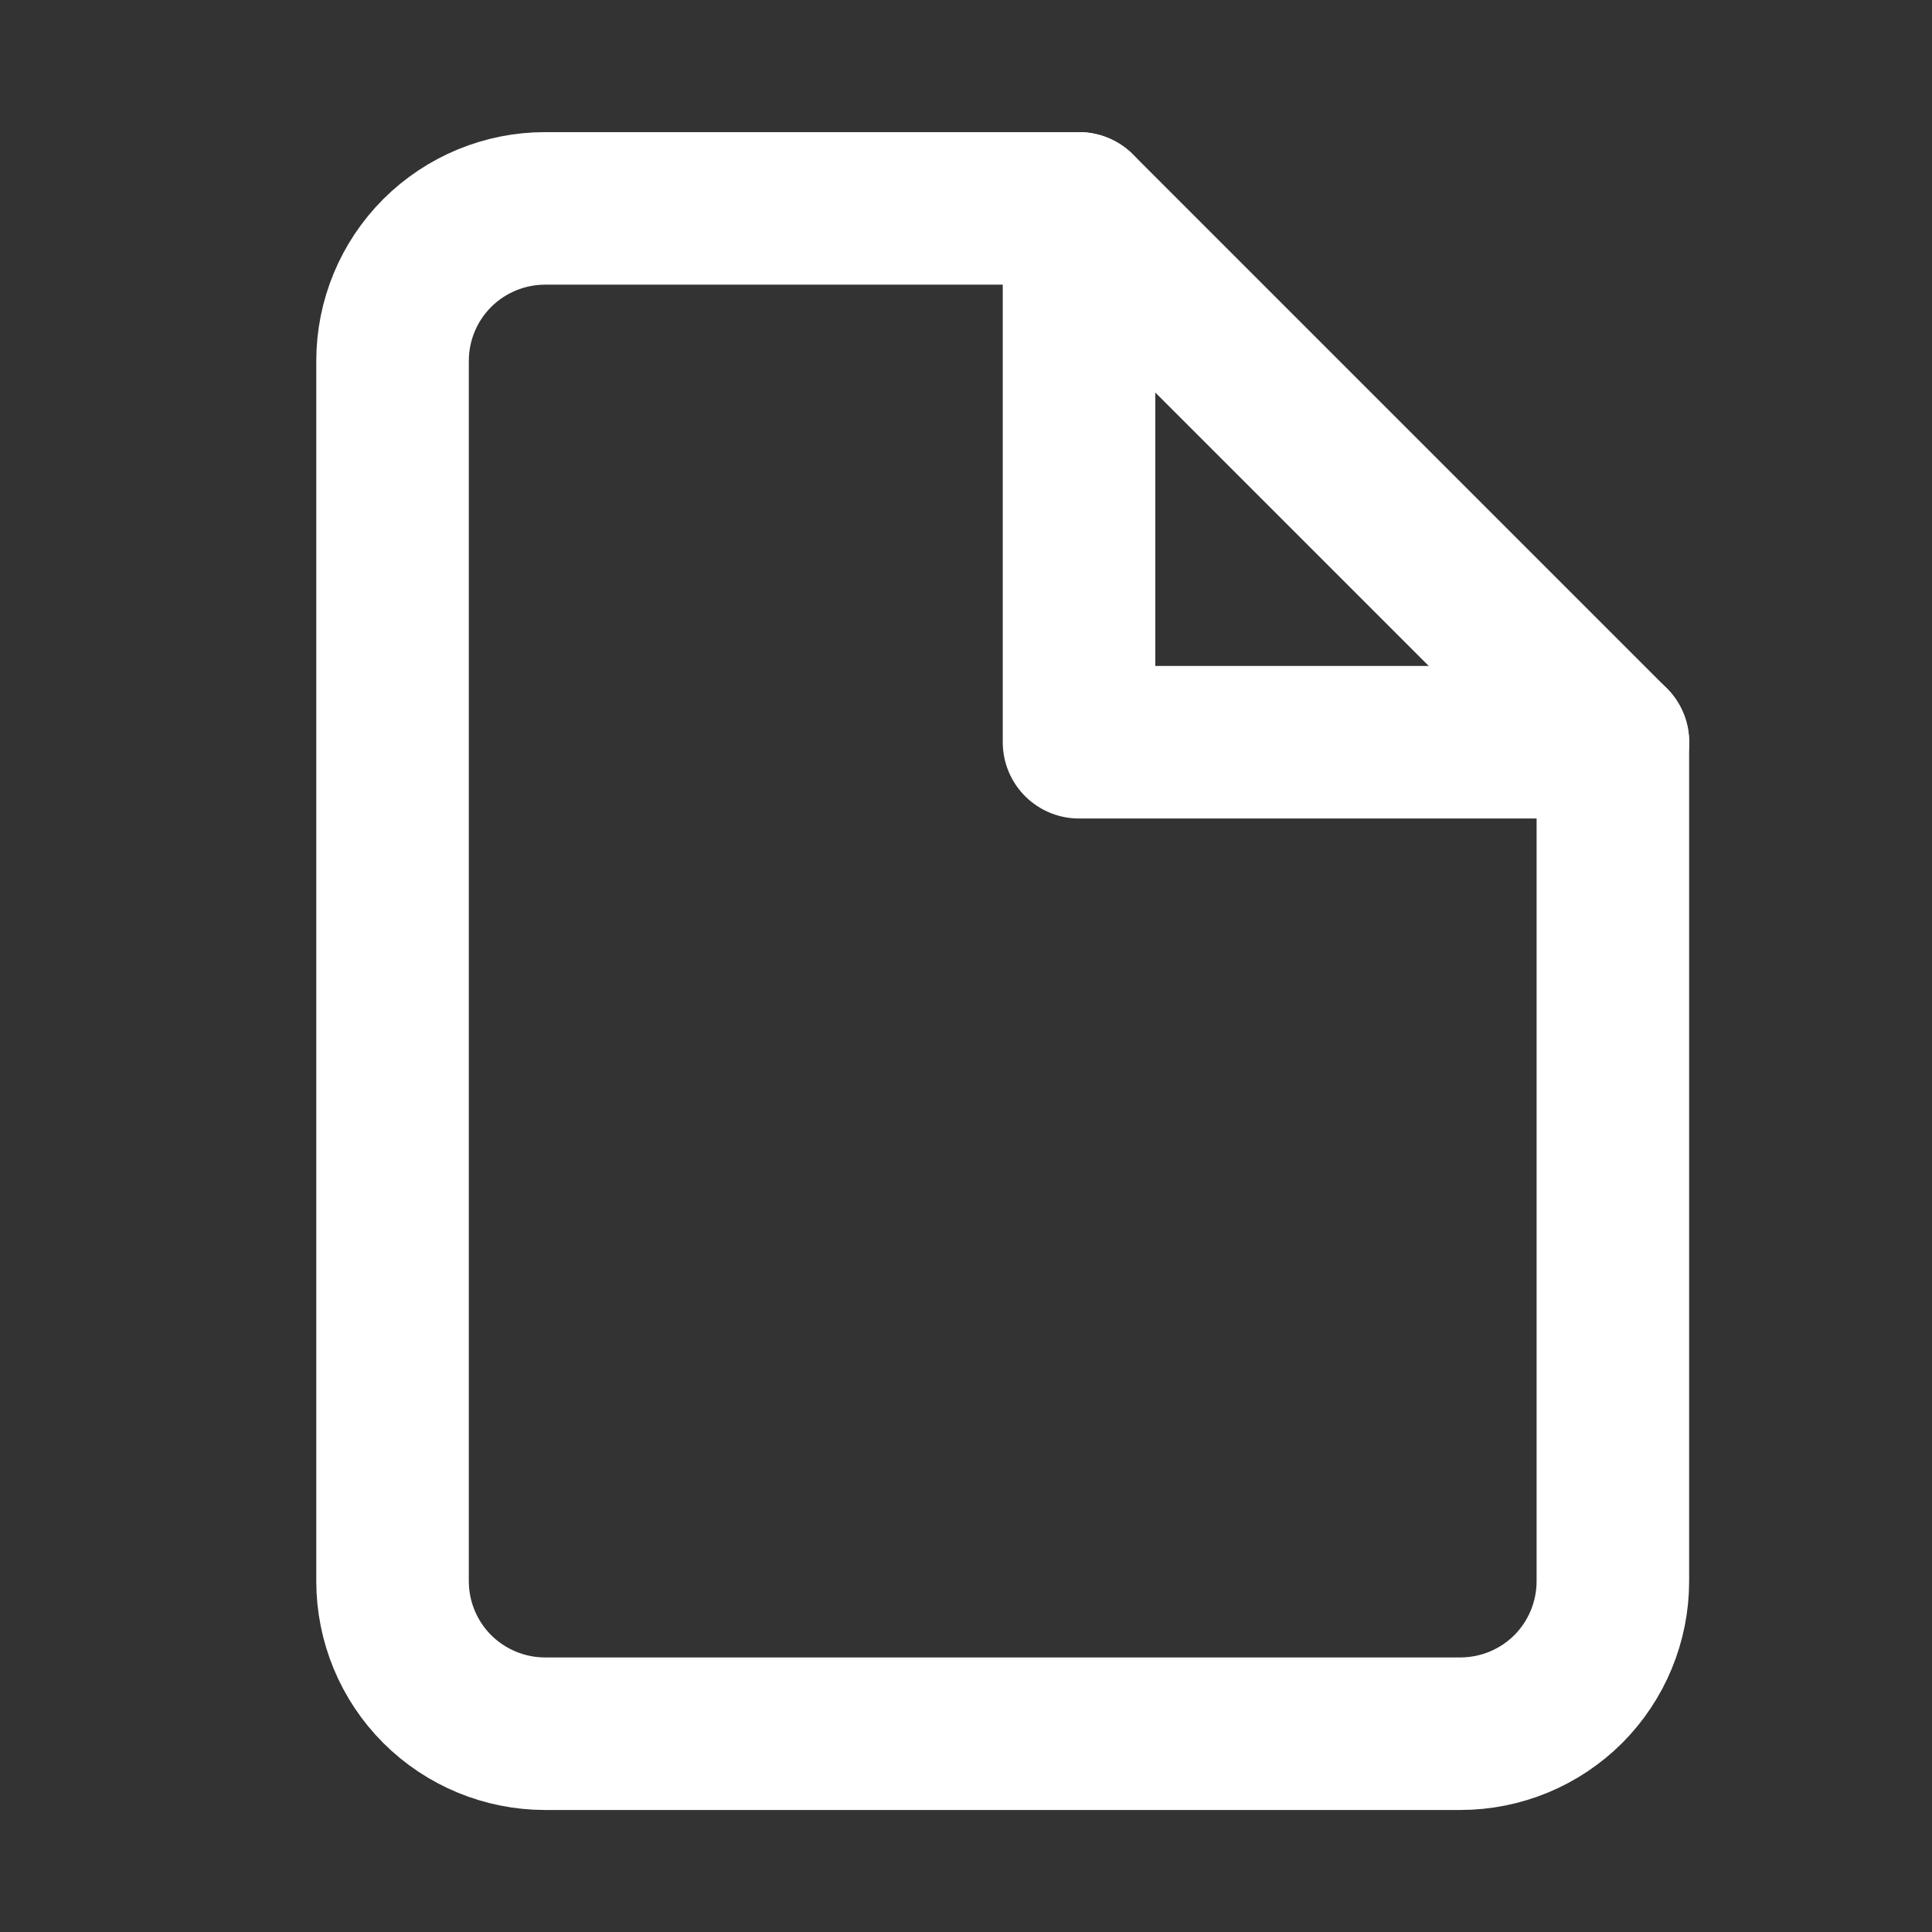 <svg width="22" height="22" viewBox="0 0 22 22" fill="none" xmlns="http://www.w3.org/2000/svg">
<rect x="0" y="0" width="22" height="22" fill="#333333" stroke="none"/>
<path d="M12.287 2.373H6.207C5.747 2.373 5.305 2.556 4.979 2.881C4.653 3.207 4.47 3.649 4.47 4.11V18.005C4.47 18.466 4.653 18.908 4.979 19.234C5.305 19.559 5.747 19.742 6.207 19.742H16.629C17.09 19.742 17.532 19.559 17.858 19.234C18.183 18.908 18.366 18.466 18.366 18.005V8.452L12.287 2.373Z" stroke="white" stroke-width="1.737" stroke-linecap="round" stroke-linejoin="round"/>
<path d="M12.287 2.373V8.452H18.367" stroke="white" stroke-width="1.737" stroke-linecap="round" stroke-linejoin="round"/>
</svg>
